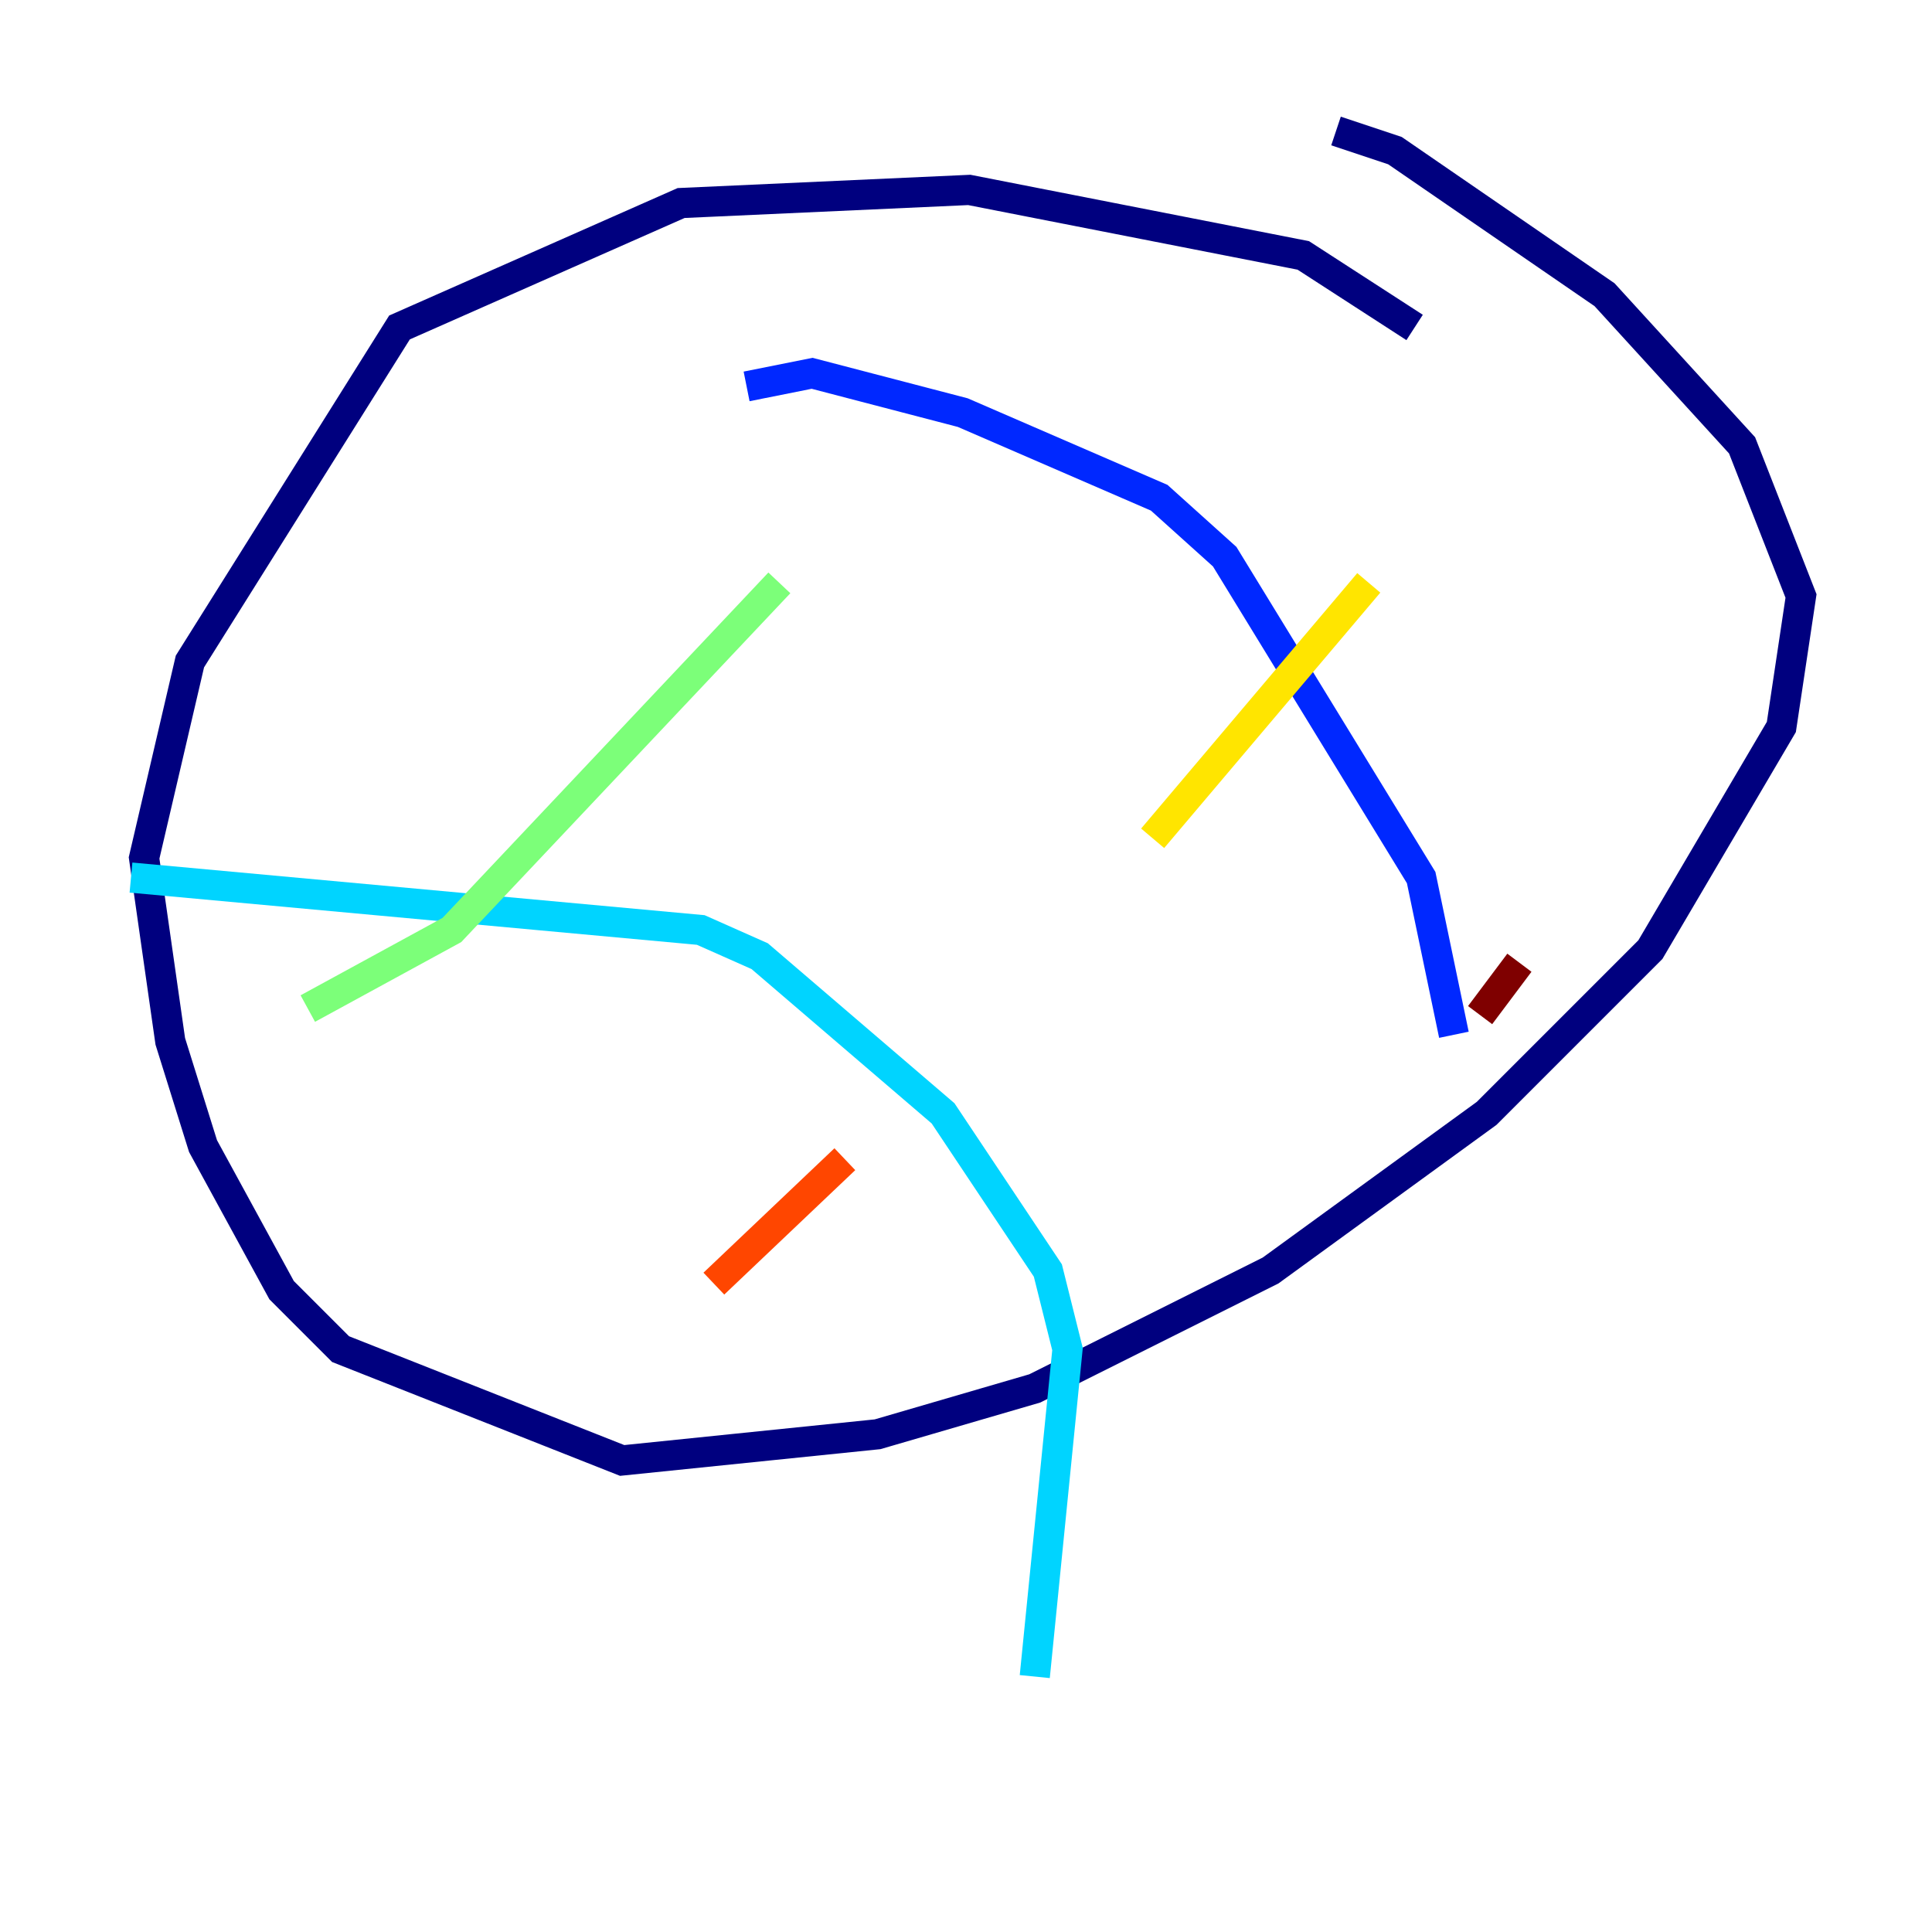 <?xml version="1.0" encoding="utf-8" ?>
<svg baseProfile="tiny" height="128" version="1.2" viewBox="0,0,128,128" width="128" xmlns="http://www.w3.org/2000/svg" xmlns:ev="http://www.w3.org/2001/xml-events" xmlns:xlink="http://www.w3.org/1999/xlink"><defs /><polyline fill="none" points="93.722,21.695 86.346,16.922 64.217,12.583 45.125,13.451 26.468,21.695 12.583,43.824 9.546,56.841 11.281,68.99 13.451,75.932 18.658,85.478 22.563,89.383 41.22,96.759 58.142,95.024 68.556,91.986 84.176,84.176 98.495,73.763 109.342,62.915 118.02,48.163 119.322,39.485 115.417,29.505 106.305,19.525 92.42,9.98 88.515,8.678" stroke="#00007f" stroke-width="2" /><polyline fill="none" points="49.464,25.6 53.803,24.732 63.783,27.336 76.8,32.976 81.139,36.881 94.156,58.142 96.325,68.556" stroke="#0028ff" stroke-width="2" /><polyline fill="none" points="8.678,58.142 46.427,61.614 50.332,63.349 62.481,73.763 69.424,84.176 70.725,89.383 68.556,111.078" stroke="#00d4ff" stroke-width="2" /><polyline fill="none" points="20.393,66.82 29.939,61.614 51.634,38.617" stroke="#7cff79" stroke-width="2" /><polyline fill="none" points="76.366,55.539 90.685,38.617" stroke="#ffe500" stroke-width="2" /><polyline fill="none" points="47.295,85.044 55.973,76.8" stroke="#ff4600" stroke-width="2" /><polyline fill="none" points="98.061,67.254 100.664,63.783" stroke="#7f0000" stroke-width="2" /></svg>